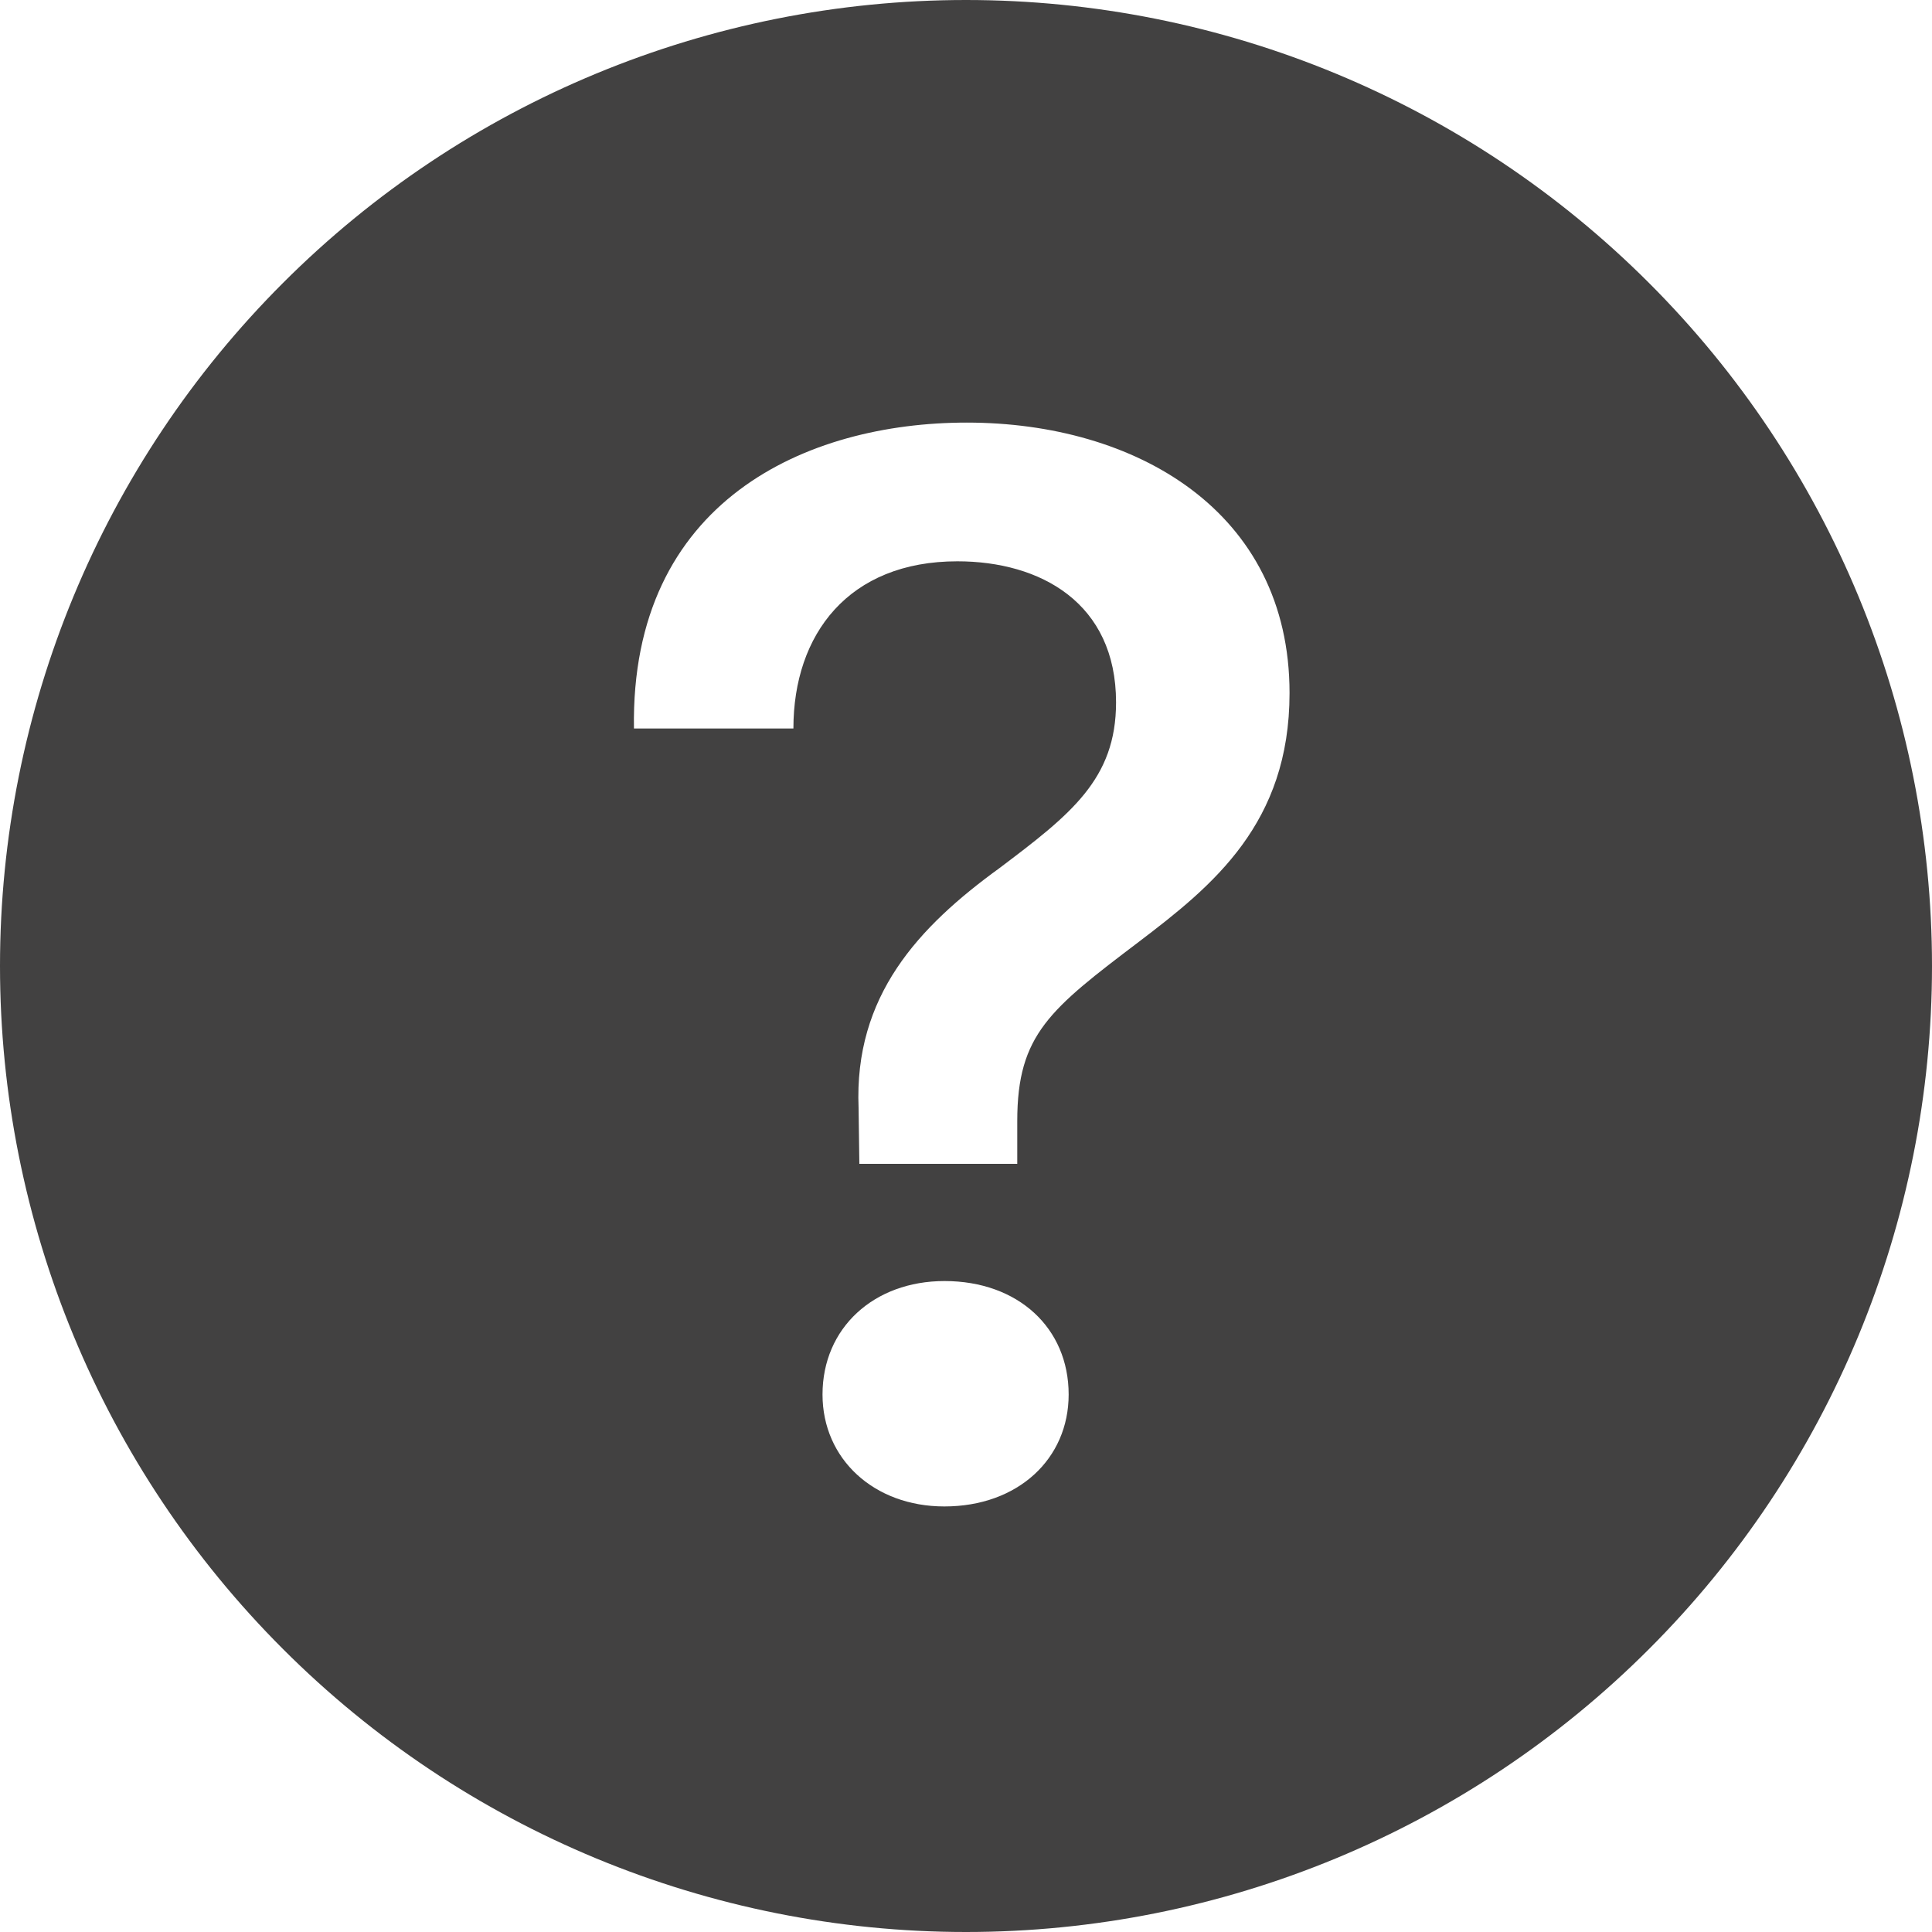 <svg width="15" height="15" viewBox="0 0 15 15" fill="none" xmlns="http://www.w3.org/2000/svg">
<path fill-rule="evenodd" clip-rule="evenodd" d="M15 7.5C15 9.489 14.21 11.397 12.803 12.803C11.397 14.21 9.489 15 7.5 15C5.511 15 3.603 14.21 2.197 12.803C0.79 11.397 0 9.489 0 7.5C0 5.511 0.79 3.603 2.197 2.197C3.603 0.79 5.511 0 7.5 0C9.489 0 11.397 0.79 12.803 2.197C14.21 3.603 15 5.511 15 7.5V7.5ZM6.159 5.656H4.922C4.894 3.888 6.263 3.281 7.506 3.281C8.815 3.281 10.012 3.966 10.012 5.381C10.012 6.394 9.416 6.876 8.845 7.31C8.154 7.834 7.898 8.03 7.898 8.703V9.036H6.672L6.666 8.602C6.63 7.732 7.13 7.197 7.761 6.739C8.314 6.322 8.665 6.049 8.665 5.453C8.665 4.68 8.077 4.358 7.433 4.358C6.589 4.358 6.16 4.924 6.16 5.656H6.159ZM7.332 11.696C6.785 11.696 6.386 11.327 6.386 10.827C6.386 10.31 6.785 9.946 7.333 9.946C7.904 9.946 8.297 10.31 8.297 10.827C8.297 11.327 7.903 11.696 7.332 11.696Z" fill="#424141"/>
</svg>
